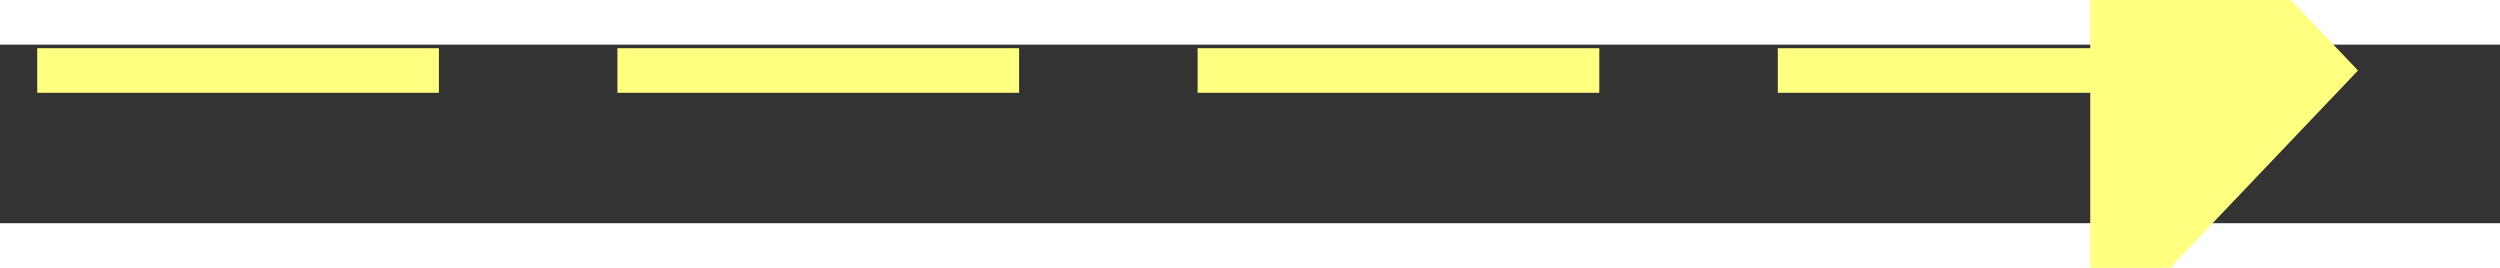 ﻿<?xml version="1.0" encoding="utf-8"?>
<svg version="1.1" xmlns:xlink="http://www.w3.org/1999/xlink" width="56px" height="6px" preserveAspectRatio="xMinYMid meet" viewBox="898 6305  56 4" xmlns="http://www.w3.org/2000/svg">
  <rect x="898" y="6305" width="56" height="4" fill="#333333" stroke="none"/>
  <g transform="matrix(0.829 -0.559 0.559 0.829 -3368.518 1596.073 )">
    <path d="M 946 6312.8  L 952 6306.5  L 946 6300.2  L 946 6312.8  Z " fill-rule="nonzero" fill="#ffff80" stroke="none" transform="matrix(0.829 0.559 -0.559 0.829 3684.506 560.191 )" />
    <path d="M 900 6306.5  L 947 6306.5  " stroke-width="1" stroke-dasharray="9,4" stroke="#ffff80" fill="none" transform="matrix(0.829 0.559 -0.559 0.829 3684.506 560.191 )" />
  </g>
</svg>